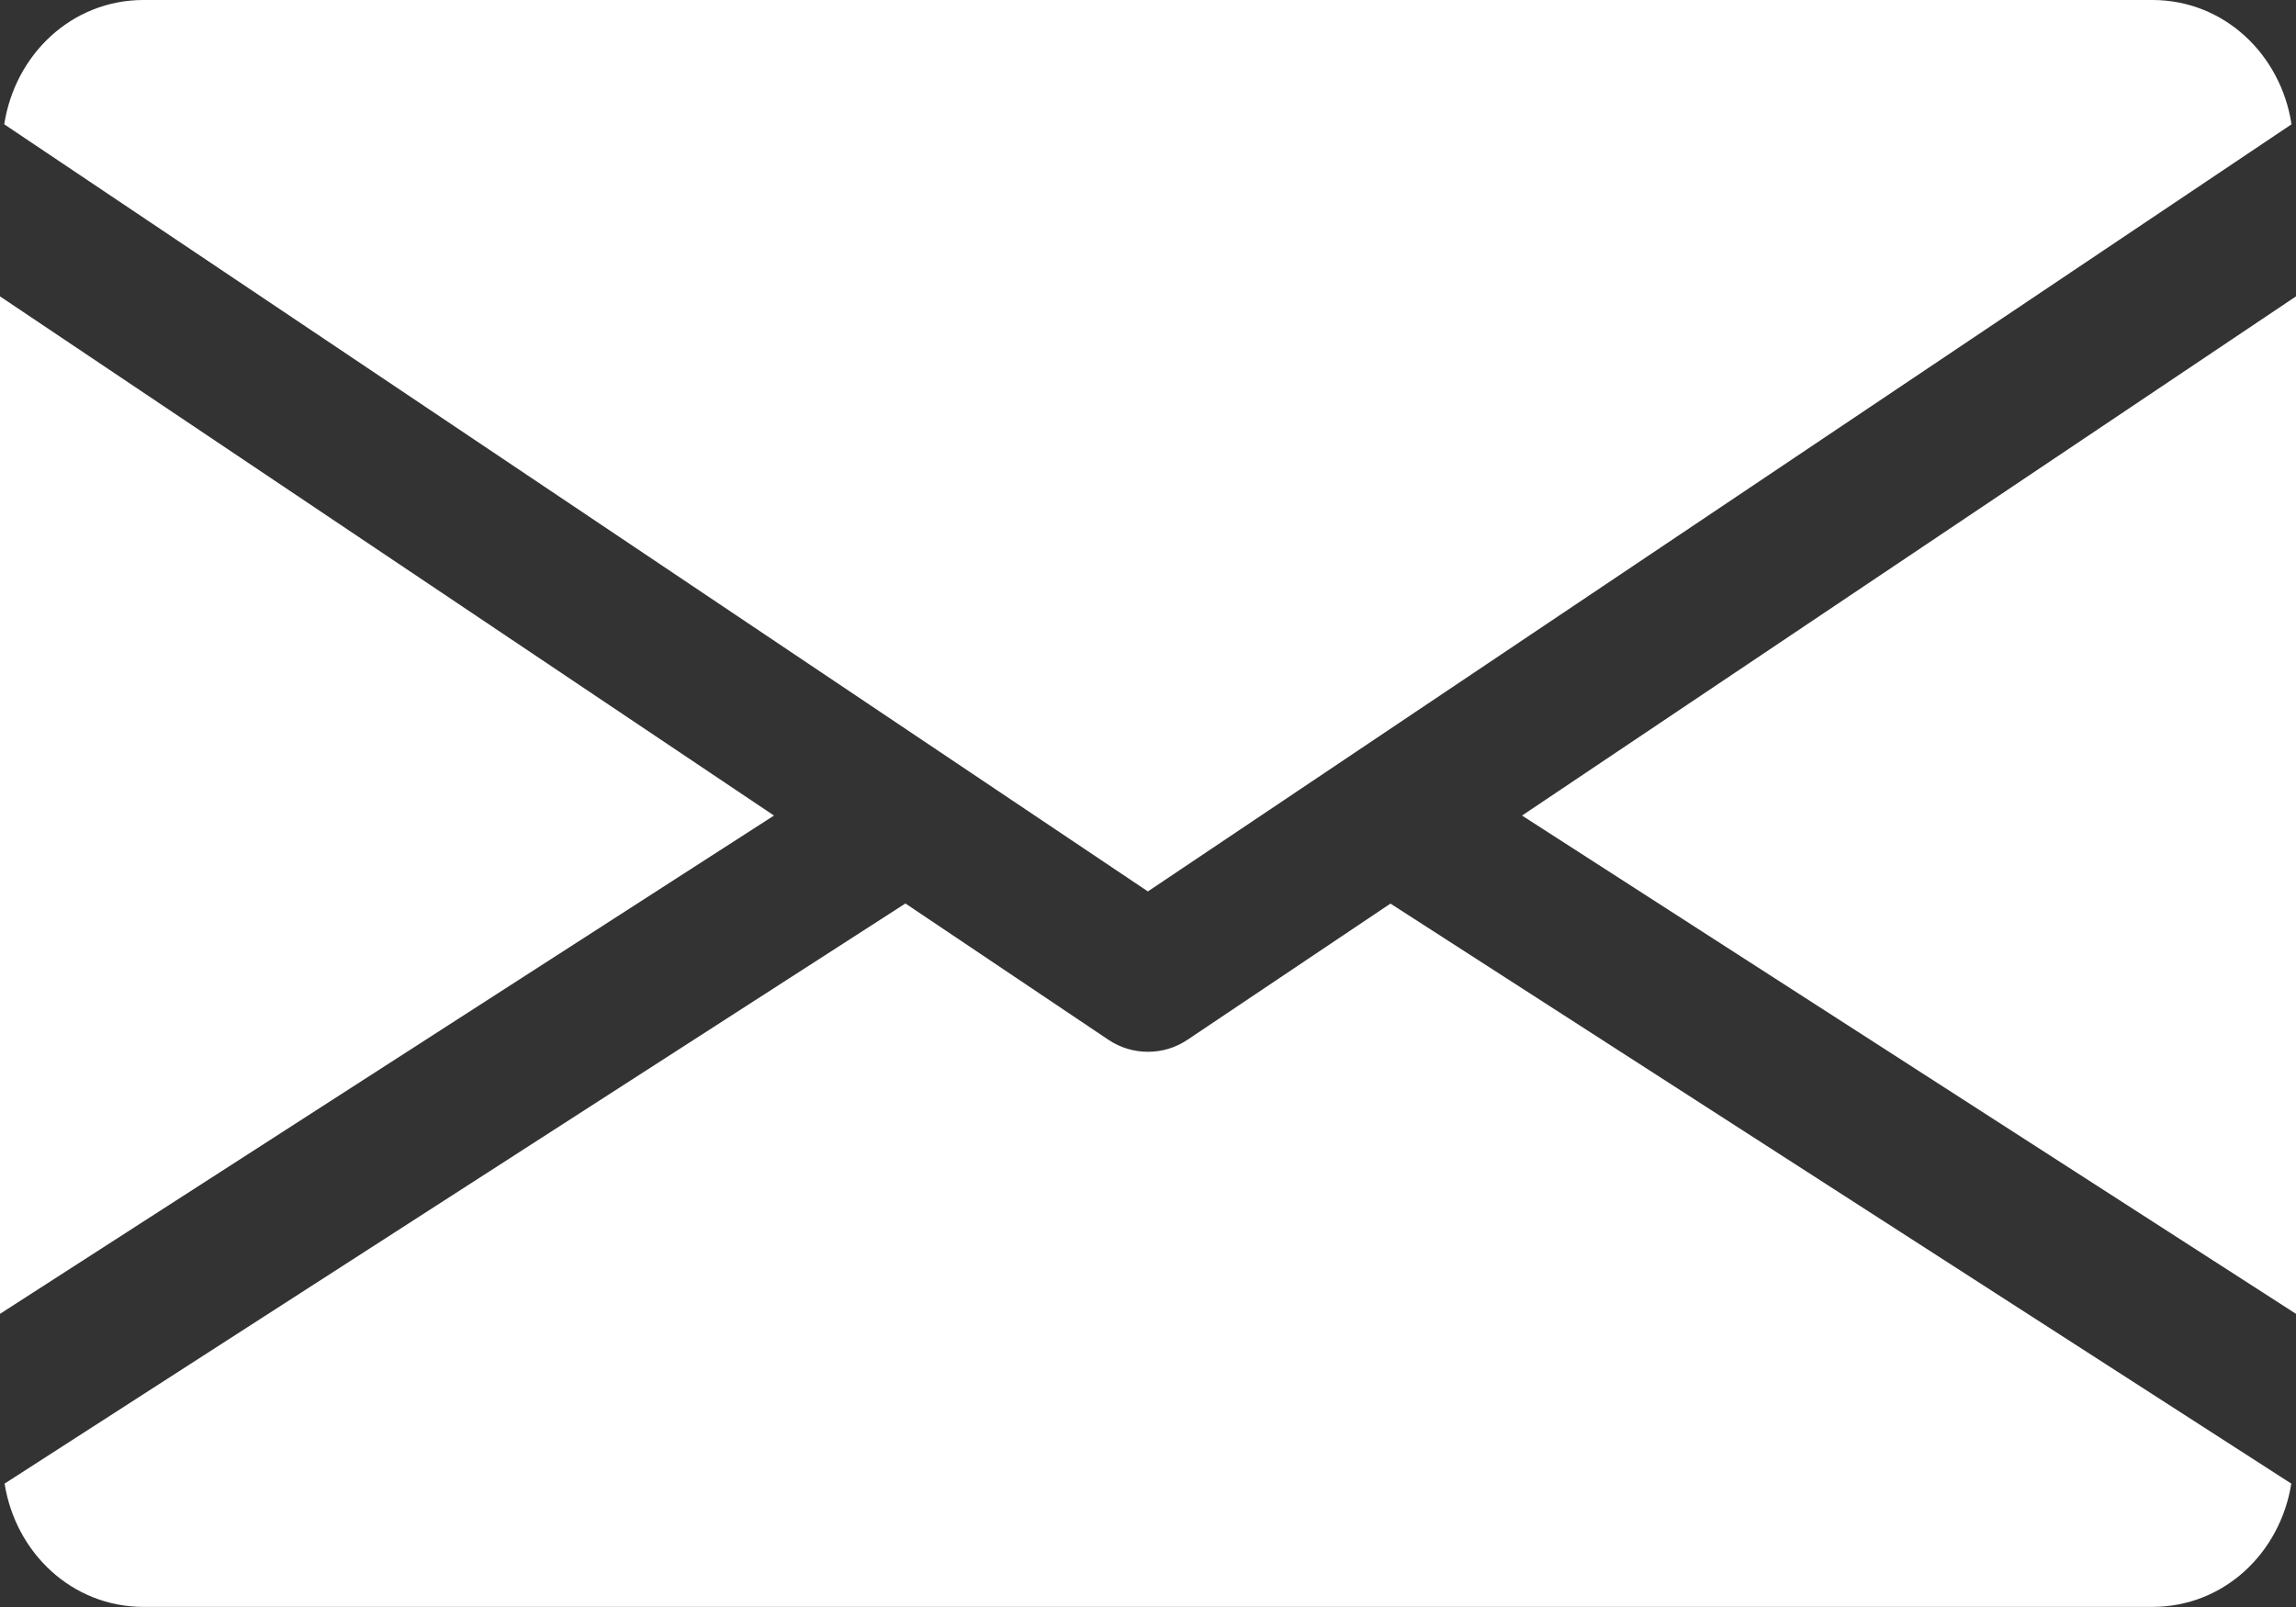 <svg width="20" height="14" viewBox="0 0 20 14" fill="none" xmlns="http://www.w3.org/2000/svg">
<rect x="0" y="0" width="20" height="14" fill="#333333" stroke="none"/>
<path d="M13.258 7.105L20 11.446V2.582L13.258 7.105Z" fill="white"/>
<path d="M0 2.582V11.446L6.742 7.105L0 2.582Z" fill="white"/>
<path d="M18.749 0H1.25C0.626 0 0.131 0.473 0.037 1.083L9.999 7.766L19.961 1.083C19.868 0.473 19.373 0 18.749 0Z" fill="white"/>
<path d="M12.112 7.872L10.343 9.059C10.238 9.129 10.12 9.163 10 9.163C9.88 9.163 9.761 9.129 9.656 9.059L7.887 7.871L0.04 12.925C0.136 13.53 0.629 13.999 1.25 13.999H18.749C19.371 13.999 19.863 13.53 19.959 12.925L12.112 7.872Z" fill="white"/>
</svg>
